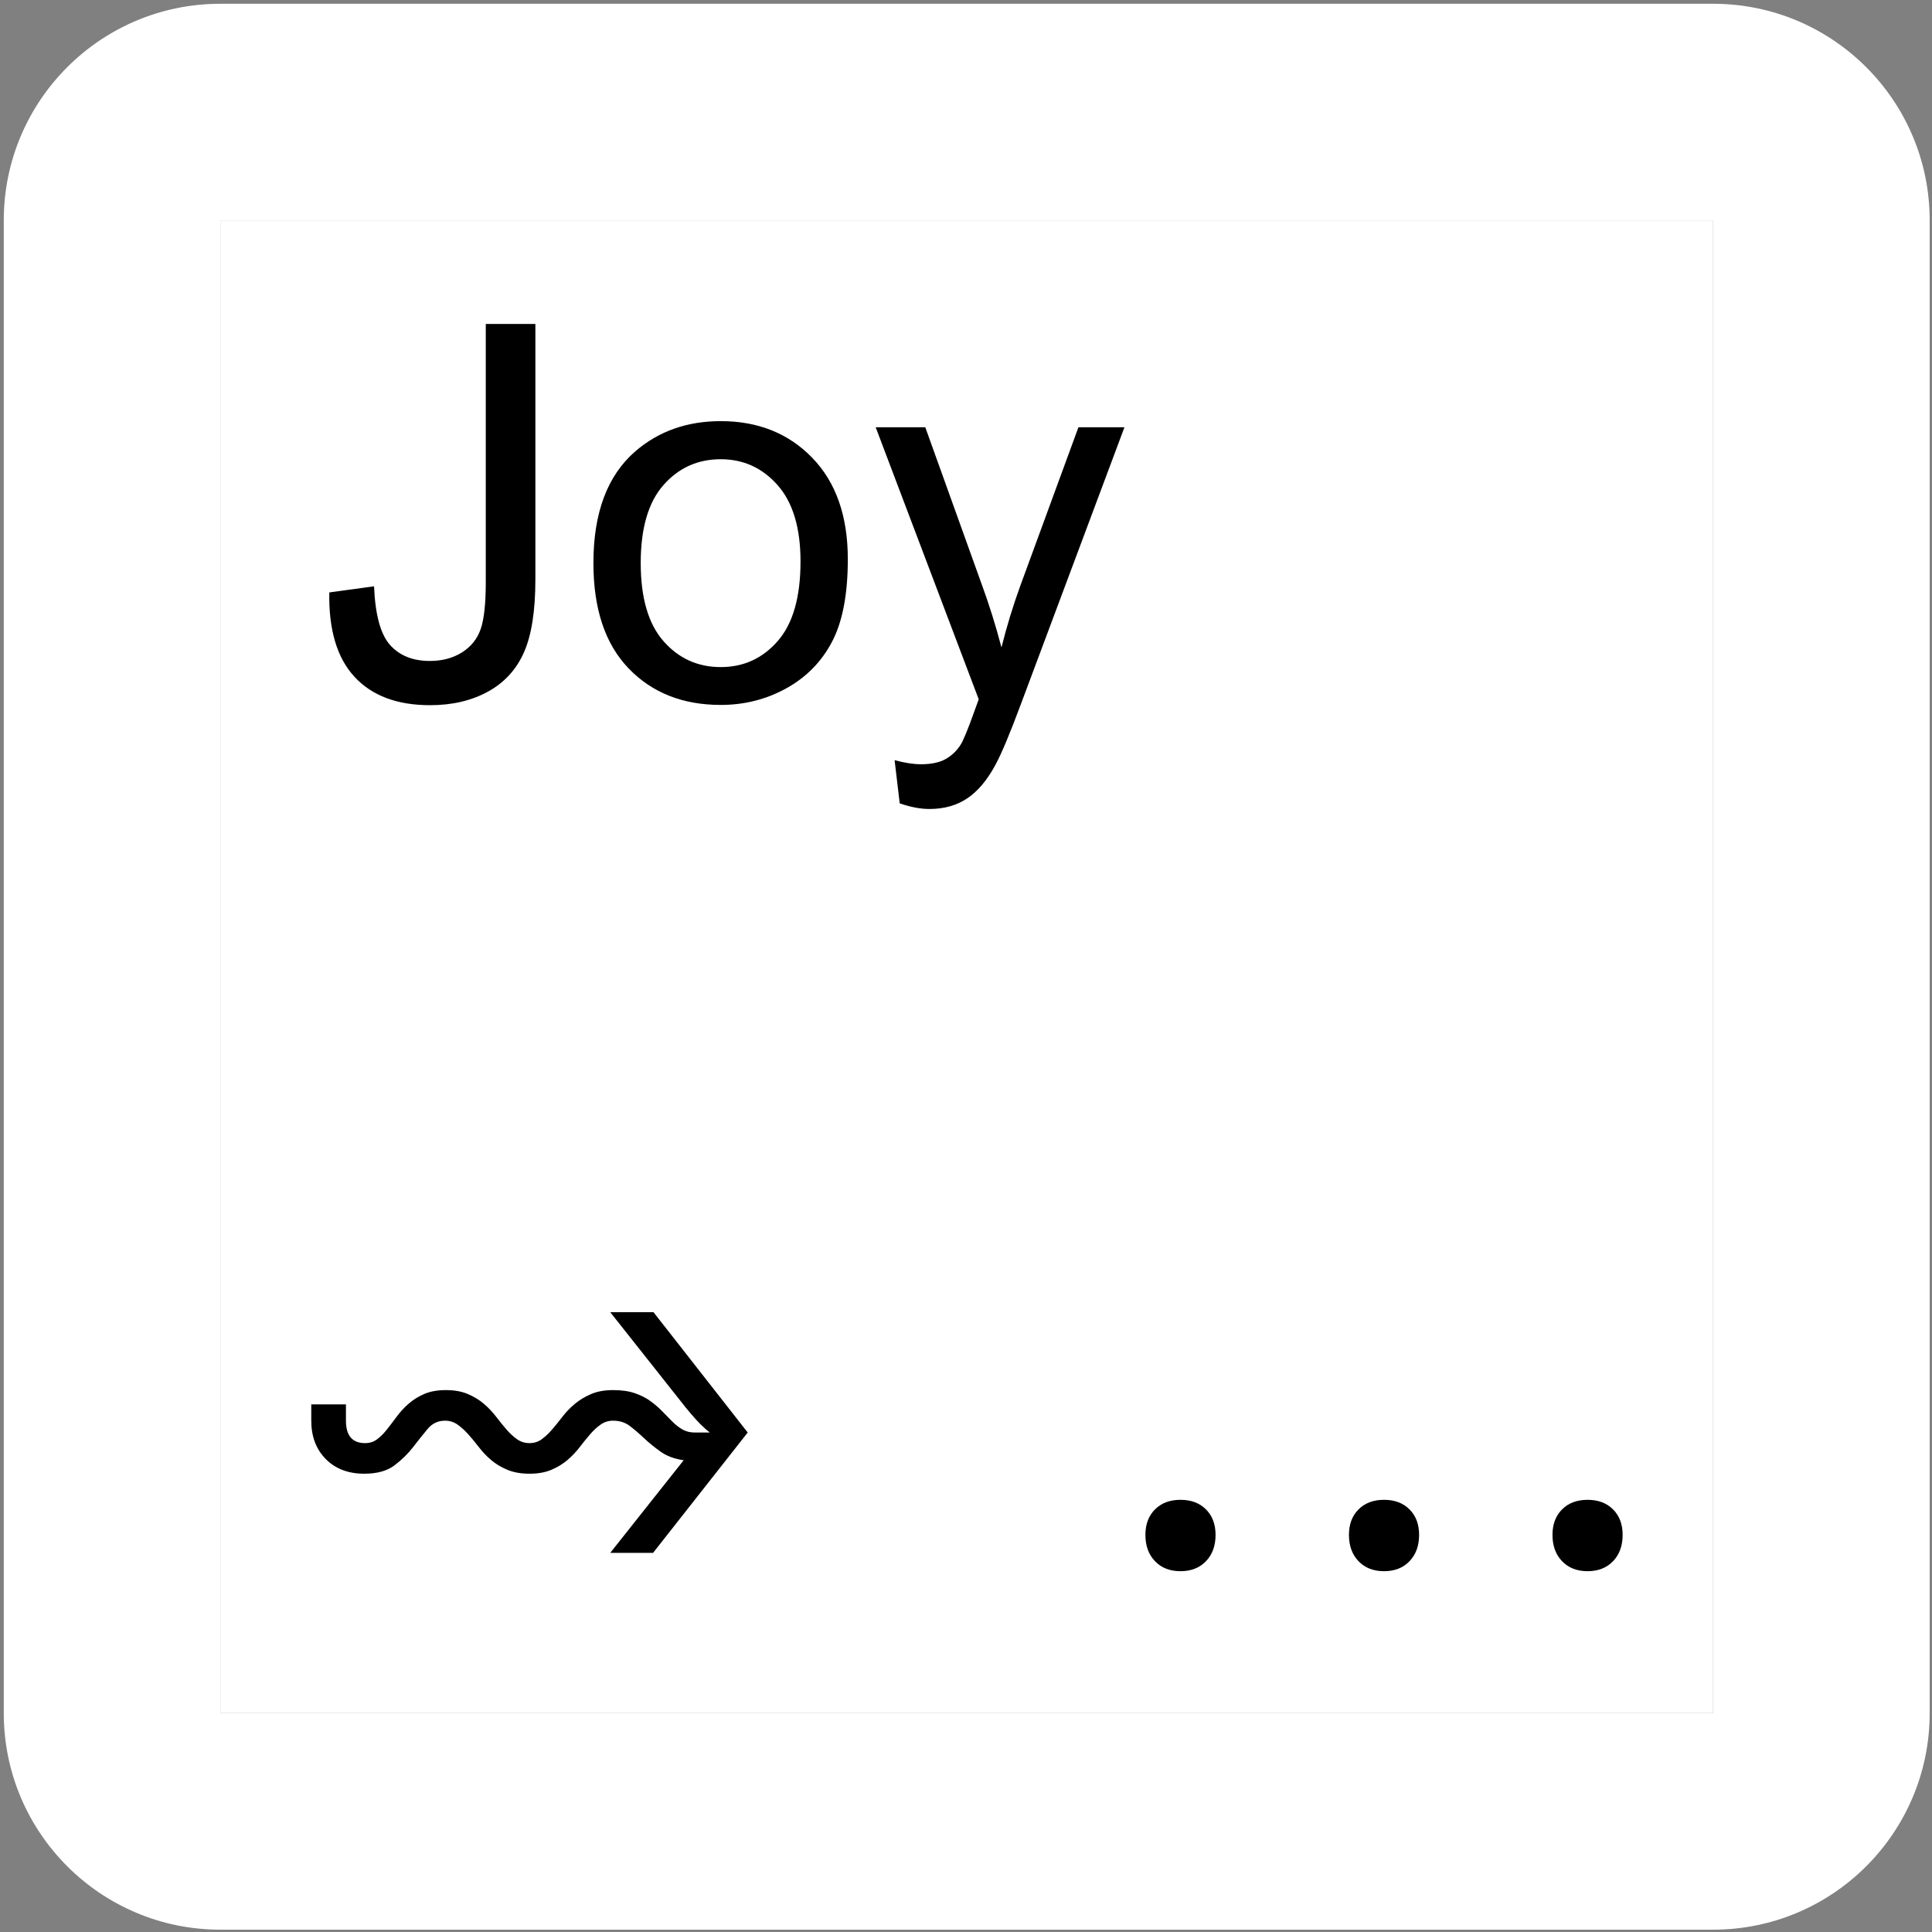 <?xml version="1.0" encoding="UTF-8" standalone="no"?>
<!DOCTYPE svg PUBLIC "-//W3C//DTD SVG 1.1//EN" "http://www.w3.org/Graphics/SVG/1.1/DTD/svg11.dtd">
<svg width="100%" height="100%" viewBox="0 0 1240 1240" version="1.1" xmlns="http://www.w3.org/2000/svg" xmlns:xlink="http://www.w3.org/1999/xlink" xml:space="preserve" xmlns:serif="http://www.serif.com/" style="fill-rule:evenodd;clip-rule:evenodd;stroke-linecap:round;stroke-linejoin:round;stroke-miterlimit:2;">
    <rect x="0" y="0" width="1240" height="1240" fill="#808080" stroke="none"/>
    <g transform="matrix(1.01,0,0,1.01,-5.897,-5.897)">
        <g transform="matrix(0.765,0,0,0.765,145.863,145.863)">
            <rect x="0" y="0" width="1240" height="1240" style="fill:white;"/>
            <path d="M1419.9,0C1419.9,-99.359 1339.36,-179.905 1240,-179.905L0,-179.905C-99.359,-179.905 -179.905,-99.359 -179.905,-0L-179.905,1240C-179.905,1339.36 -99.359,1419.9 -0,1419.9L1240,1419.9C1339.36,1419.9 1419.9,1339.36 1419.9,1240L1419.9,0ZM1240,0L0,0L0,1240L1240,1240L1240,0Z" style="fill:white;"/>
        </g>
        <g transform="matrix(1,0,0,1,-15.103,19.638)">
            <path d="M230.204,362.673L258.637,358.774C259.395,376.971 262.807,389.427 268.872,396.143C274.938,402.858 283.333,406.216 294.056,406.216C301.963,406.216 308.787,404.402 314.527,400.773C320.268,397.145 324.222,392.216 326.388,385.988C328.554,379.76 329.638,369.822 329.638,356.174L329.638,192.076L361.157,192.076L361.157,354.387C361.157,374.317 358.747,389.752 353.927,400.692C349.107,411.632 341.471,419.972 331.019,425.713C320.566,431.454 308.299,434.324 294.218,434.324C273.313,434.324 257.31,428.312 246.207,416.289C235.105,404.266 229.77,386.394 230.204,362.673Z" style="fill-rule:nonzero;stroke:white;stroke-opacity:0;stroke-width:16.51px;"/>
            <path d="M398.039,343.989C398.039,312.036 406.921,288.369 424.685,272.988C439.524,260.206 457.612,253.816 478.951,253.816C502.672,253.816 522.06,261.587 537.116,277.131C552.172,292.674 559.7,314.148 559.7,341.552C559.7,363.756 556.369,381.222 549.708,393.949C543.046,406.676 533.352,416.56 520.625,423.601C507.898,430.641 494.007,434.161 478.951,434.161C454.796,434.161 435.272,426.417 420.379,410.928C405.486,395.439 398.039,373.126 398.039,343.989ZM428.096,343.989C428.096,366.085 432.917,382.63 442.557,393.624C452.197,404.618 464.328,410.115 478.951,410.115C493.465,410.115 505.542,404.591 515.182,393.543C524.822,382.495 529.642,365.652 529.642,343.014C529.642,321.676 524.795,305.509 515.101,294.515C505.407,283.521 493.357,278.024 478.951,278.024C464.328,278.024 452.197,283.494 442.557,294.434C432.917,305.374 428.096,321.892 428.096,343.989Z" style="fill-rule:nonzero;stroke:white;stroke-opacity:0;stroke-width:16.51px;"/>
            <path d="M592.682,496.714L589.433,469.256C595.823,470.989 601.402,471.855 606.167,471.855C612.666,471.855 617.866,470.772 621.765,468.606C625.664,466.44 628.86,463.407 631.351,459.507C633.192,456.583 636.171,449.326 640.287,437.736C640.828,436.111 641.695,433.728 642.886,430.587L577.41,257.715L608.93,257.715L644.836,357.636C649.494,370.309 653.664,383.632 657.347,397.605C660.704,384.174 664.712,371.068 669.37,358.286L706.251,257.715L735.496,257.715L669.857,433.187C662.817,452.142 657.347,465.194 653.447,472.343C648.248,481.983 642.291,489.05 635.575,493.546C628.86,498.041 620.844,500.288 611.529,500.288C605.897,500.288 599.614,499.097 592.682,496.714Z" style="fill-rule:nonzero;stroke:white;stroke-opacity:0;stroke-width:16.51px;"/>
        </g>
        <g transform="matrix(0.903,0,0,0.903,-112.395,183.425)">
            <path d="M349.983,791.634L374.382,791.634L374.382,803.115C374.382,813.64 378.879,818.903 387.873,818.903C391.126,818.903 393.949,817.994 396.341,816.176C398.733,814.358 401.029,812.062 403.23,809.287C405.431,806.512 407.727,803.498 410.119,800.245C412.511,796.992 415.286,793.978 418.443,791.203C421.601,788.428 425.285,786.132 429.495,784.314C433.705,782.496 438.776,781.587 444.708,781.587C450.64,781.587 455.759,782.496 460.065,784.314C464.371,786.132 468.15,788.428 471.403,791.203C474.656,793.978 477.527,796.992 480.015,800.245C482.502,803.498 484.942,806.512 487.334,809.287C489.726,812.062 492.214,814.358 494.797,816.176C497.381,817.994 500.299,818.903 503.552,818.903C506.806,818.903 509.676,817.994 512.164,816.176C514.651,814.358 517.091,812.062 519.483,809.287C521.875,806.512 524.315,803.498 526.803,800.245C529.291,796.992 532.209,793.978 535.558,791.203C538.907,788.428 542.734,786.132 547.04,784.314C551.345,782.496 556.464,781.587 562.397,781.587C568.329,781.587 573.4,782.305 577.61,783.74C581.82,785.175 585.504,787.041 588.661,789.337C591.819,791.634 594.593,794.026 596.986,796.513C599.378,799.001 601.722,801.393 604.018,803.689C606.314,805.986 608.707,807.852 611.194,809.287C613.682,810.722 616.552,811.44 619.806,811.44L630.139,811.44L630.139,811.153C628.991,810.387 627.652,809.239 626.121,807.708C624.59,806.369 622.82,804.598 620.81,802.398C618.801,800.197 616.457,797.47 613.778,794.217L560.387,726.761L590.814,726.761L657.121,811.44L590.527,896.118L560.387,896.118L612.055,830.959C605.549,830.002 600.143,827.993 595.837,824.931C591.532,821.869 587.657,818.711 584.212,815.458C580.767,812.205 577.419,809.335 574.165,806.847C570.912,804.359 566.989,803.115 562.397,803.115C559.143,803.115 556.225,804.024 553.642,805.842C551.058,807.66 548.571,809.957 546.179,812.731C543.786,815.506 541.347,818.52 538.859,821.773C536.371,825.026 533.501,828.04 530.248,830.815C526.994,833.59 523.215,835.886 518.909,837.704C514.604,839.522 509.485,840.431 503.552,840.431C497.62,840.431 492.453,839.522 488.052,837.704C483.651,835.886 479.823,833.59 476.57,830.815C473.317,828.04 470.446,825.026 467.959,821.773C465.471,818.52 462.983,815.506 460.496,812.731C458.008,809.957 455.472,807.66 452.889,805.842C450.305,804.024 447.387,803.115 444.134,803.115C439.159,803.115 435.044,805.077 431.791,809C428.538,812.923 425.141,817.181 421.601,821.773C418.061,826.366 413.707,830.624 408.54,834.547C403.374,838.47 396.293,840.431 387.299,840.431C376.009,840.431 366.967,836.987 360.173,830.098C353.38,823.209 349.983,814.214 349.983,803.115L349.983,791.634Z" style="fill-rule:nonzero;stroke:white;stroke-opacity:0;stroke-width:18.29px;"/>
            <path d="M936.99,883.488C936.99,876.025 939.239,870.045 943.736,865.548C948.233,861.051 954.213,858.802 961.676,858.802C969.14,858.802 975.12,861.051 979.617,865.548C984.114,870.045 986.362,876.025 986.362,883.488C986.362,891.143 984.114,897.314 979.617,902.002C975.12,906.691 969.14,909.035 961.676,909.035C954.213,909.035 948.233,906.691 943.736,902.002C939.239,897.314 936.99,891.143 936.99,883.488ZM1080.23,883.488C1080.23,876.025 1082.47,870.045 1086.97,865.548C1091.47,861.051 1097.45,858.802 1104.91,858.802C1112.38,858.802 1118.36,861.051 1122.85,865.548C1127.35,870.045 1129.6,876.025 1129.6,883.488C1129.6,891.143 1127.35,897.314 1122.85,902.002C1118.36,906.691 1112.38,909.035 1104.91,909.035C1097.45,909.035 1091.47,906.691 1086.97,902.002C1082.47,897.314 1080.23,891.143 1080.23,883.488ZM1223.46,883.488C1223.46,876.025 1225.71,870.045 1230.21,865.548C1234.7,861.051 1240.68,858.802 1248.15,858.802C1255.61,858.802 1261.59,861.051 1266.09,865.548C1270.59,870.045 1272.83,876.025 1272.83,883.488C1272.83,891.143 1270.59,897.314 1266.09,902.002C1261.59,906.691 1255.61,909.035 1248.15,909.035C1240.68,909.035 1234.7,906.691 1230.21,902.002C1225.71,897.314 1223.46,891.143 1223.46,883.488Z" style="fill-rule:nonzero;stroke:white;stroke-opacity:0;stroke-width:18.29px;"/>
        </g>
    </g>
</svg>
